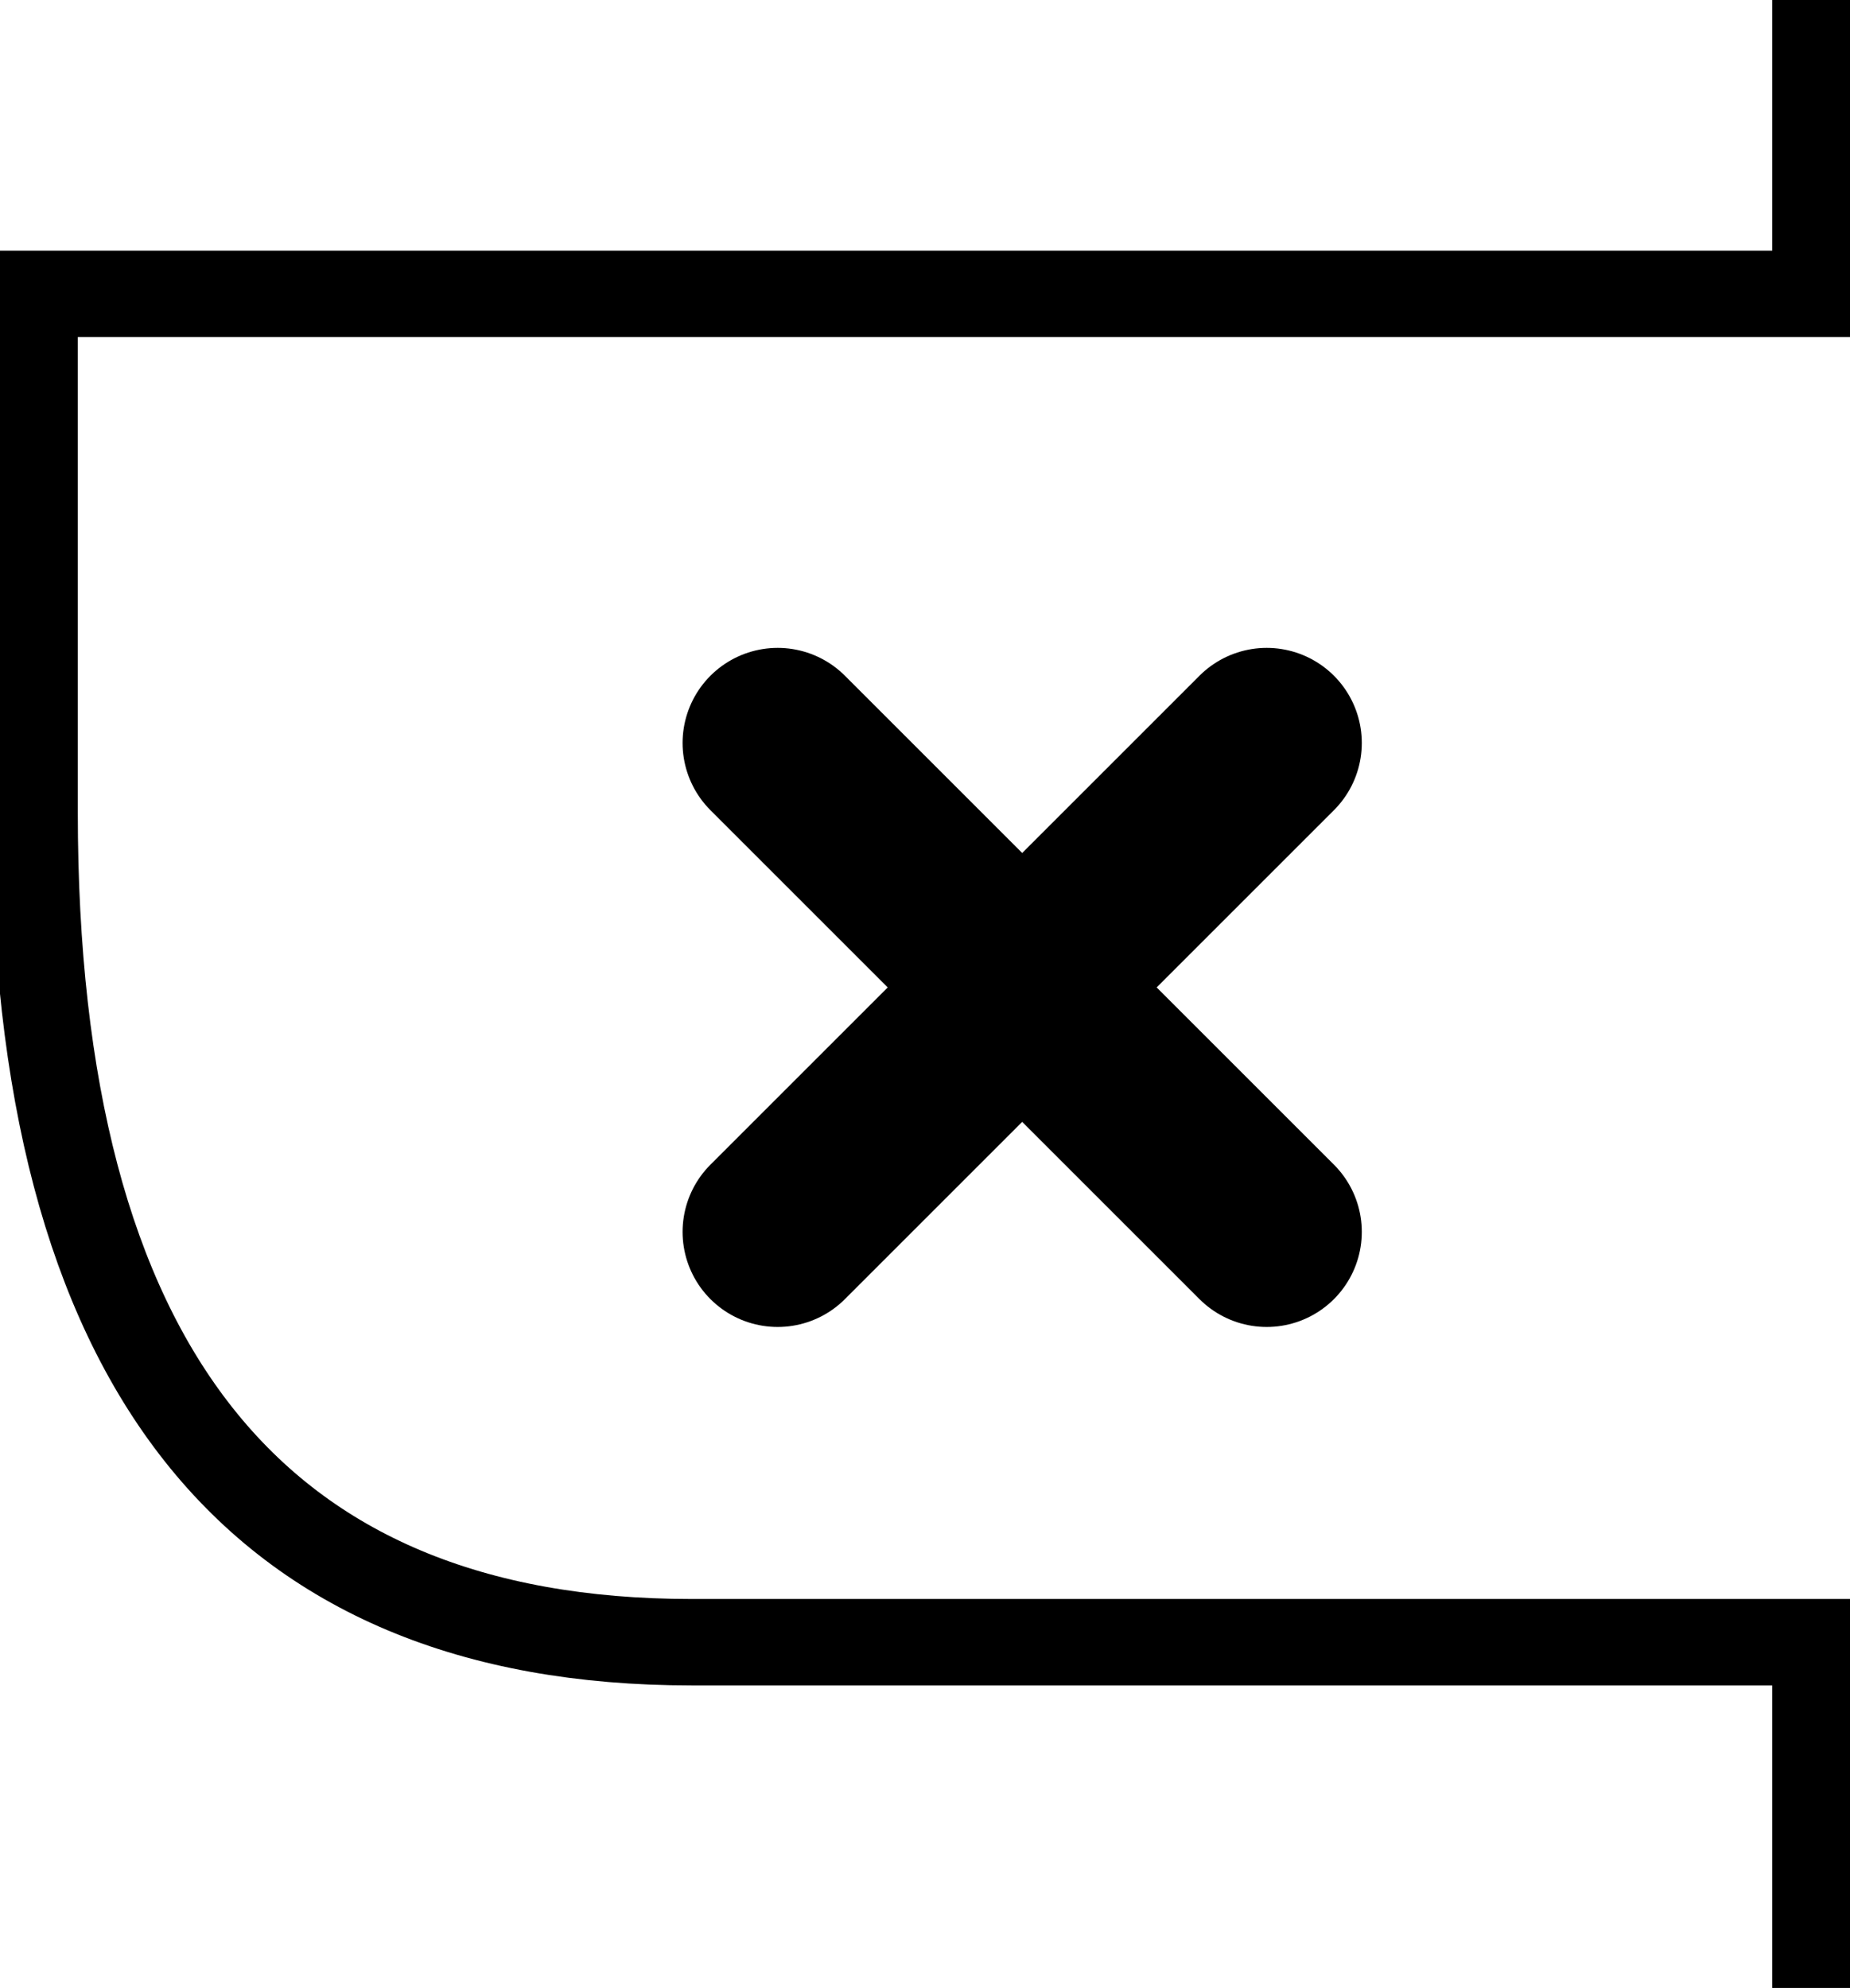 <svg xmlns="http://www.w3.org/2000/svg" viewBox="-5 -5 107 115">
	<path d="M100,-10 V12 H-3 v30 Q -3,90 35,90 H100 V115" stroke-width="5" stroke="hsla(200,50%,30%, 0.65)" fill="none"/>
	<path d="M55,30 v40 M35,50 h40" stroke-width="11" stroke="hsla(0,100%,32%,0.6)" stroke-linecap="round" transform="rotate(45,52,50)"/>
</svg>
